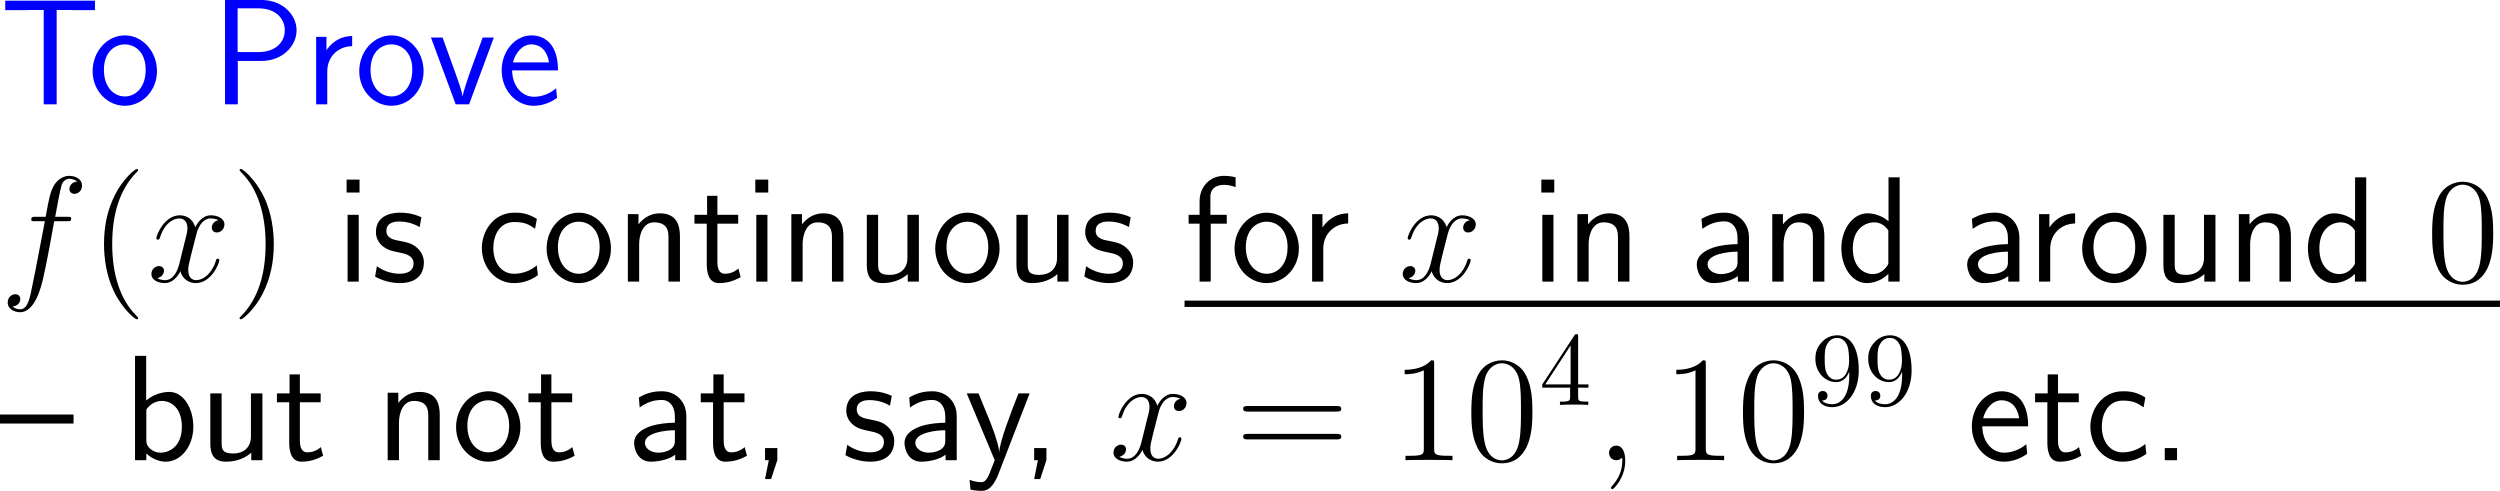 <?xml version="1.0" encoding="UTF-8"?>
<svg xmlns="http://www.w3.org/2000/svg" xmlns:xlink="http://www.w3.org/1999/xlink" width="298.184pt" height="58.544pt" viewBox="0 0 298.184 58.544" version="1.1">
<g id="surface1">
<path style=" stroke:none;fill-rule:nonzero;fill:rgb(0%,0%,100%);fill-opacity:1;" d="M 6.758 1.191 L 8.34 1.191 C 8.555 1.191 8.77 1.211 8.984 1.211 L 11.328 1.211 L 11.328 0.078 L 0.625 0.078 L 0.625 1.211 L 2.988 1.211 C 3.203 1.211 3.418 1.191 3.633 1.191 L 5.215 1.191 L 5.215 12.441 L 6.758 12.441 Z M 6.758 1.191 "/>
<path style=" stroke:none;fill-rule:nonzero;fill:rgb(0%,0%,100%);fill-opacity:1;" d="M 18.723 8.496 C 18.723 6.074 16.945 4.219 14.895 4.219 C 12.785 4.219 11.047 6.113 11.047 8.496 C 11.047 10.84 12.824 12.617 14.875 12.617 C 16.984 12.617 18.723 10.801 18.723 8.496 Z M 14.895 11.504 C 13.605 11.504 12.395 10.43 12.395 8.32 C 12.395 6.152 13.742 5.293 14.875 5.293 C 16.105 5.293 17.375 6.211 17.375 8.32 C 17.375 10.527 16.086 11.504 14.895 11.504 Z M 14.895 11.504 "/>
<path style=" stroke:none;fill-rule:nonzero;fill:rgb(0%,0%,100%);fill-opacity:1;" d="M 31.215 7.266 C 33.676 7.266 35.375 5.488 35.375 3.613 C 35.375 1.719 33.637 0 31.215 0 L 26.84 0 L 26.84 12.441 L 28.363 12.441 L 28.363 7.266 Z M 30.824 0.996 C 32.934 0.996 33.969 2.266 33.969 3.594 C 33.969 5.02 32.875 6.211 30.824 6.211 L 28.344 6.211 L 28.344 0.996 Z M 30.824 0.996 "/>
<path style=" stroke:none;fill-rule:nonzero;fill:rgb(0%,0%,100%);fill-opacity:1;" d="M 39.035 8.516 C 39.035 6.699 40.383 5.527 42.004 5.508 L 42.004 4.297 C 40.363 4.316 39.426 5.273 38.938 5.977 L 38.938 4.395 L 37.707 4.395 L 37.707 12.441 L 39.035 12.441 Z M 39.035 8.516 "/>
<path style=" stroke:none;fill-rule:nonzero;fill:rgb(0%,0%,100%);fill-opacity:1;" d="M 50.523 8.496 C 50.523 6.074 48.746 4.219 46.695 4.219 C 44.586 4.219 42.848 6.113 42.848 8.496 C 42.848 10.84 44.625 12.617 46.676 12.617 C 48.785 12.617 50.523 10.801 50.523 8.496 Z M 46.695 11.504 C 45.406 11.504 44.195 10.43 44.195 8.32 C 44.195 6.152 45.543 5.293 46.676 5.293 C 47.906 5.293 49.176 6.211 49.176 8.32 C 49.176 10.527 47.887 11.504 46.695 11.504 Z M 46.695 11.504 "/>
<path style=" stroke:none;fill-rule:nonzero;fill:rgb(0%,0%,100%);fill-opacity:1;" d="M 58.902 4.473 L 57.574 4.473 L 56.266 8.047 C 55.953 8.906 55.289 10.801 55.191 11.465 L 55.172 11.465 C 55.074 10.84 54.723 9.863 54.449 9.082 L 52.789 4.473 L 51.402 4.473 L 54.352 12.441 L 55.953 12.441 Z M 58.902 4.473 "/>
<path style=" stroke:none;fill-rule:nonzero;fill:rgb(0%,0%,100%);fill-opacity:1;" d="M 66.555 8.398 C 66.555 7.637 66.477 6.543 65.91 5.586 C 65.168 4.355 63.918 4.219 63.391 4.219 C 61.457 4.219 59.836 6.074 59.836 8.398 C 59.836 10.781 61.555 12.617 63.645 12.617 C 64.465 12.617 65.461 12.383 66.438 11.68 C 66.438 11.602 66.379 11.035 66.379 11.016 C 66.359 10.996 66.34 10.586 66.34 10.527 C 65.266 11.426 64.211 11.543 63.684 11.543 C 62.297 11.543 61.105 10.312 61.086 8.398 Z M 61.184 7.441 C 61.496 6.23 62.336 5.293 63.391 5.293 C 63.957 5.293 65.188 5.547 65.48 7.441 Z M 61.184 7.441 "/>
<path style=" stroke:none;fill-rule:nonzero;fill:rgb(0%,0%,0%);fill-opacity:1;" d="M 7.988 26.383 C 8.359 26.383 8.496 26.383 8.496 26.051 C 8.496 25.855 8.359 25.855 8.027 25.855 L 6.582 25.855 C 6.914 24.02 7.168 22.75 7.324 22.164 C 7.422 21.734 7.793 21.324 8.262 21.324 C 8.633 21.324 9.023 21.48 9.199 21.656 C 8.496 21.715 8.281 22.242 8.281 22.555 C 8.281 22.906 8.555 23.121 8.887 23.121 C 9.258 23.121 9.785 22.809 9.785 22.125 C 9.785 21.383 9.043 20.973 8.242 20.973 C 7.48 20.973 6.719 21.539 6.367 22.242 C 6.035 22.867 5.859 23.512 5.449 25.855 L 4.258 25.855 C 3.906 25.855 3.73 25.855 3.73 26.188 C 3.73 26.383 3.828 26.383 4.199 26.383 L 5.352 26.383 C 5.02 28.043 4.277 32.105 3.867 34.02 C 3.574 35.582 3.301 36.891 2.402 36.891 C 2.344 36.891 1.836 36.891 1.504 36.539 C 2.422 36.48 2.422 35.68 2.422 35.66 C 2.422 35.309 2.148 35.094 1.816 35.094 C 1.445 35.094 0.918 35.406 0.918 36.09 C 0.918 36.852 1.699 37.242 2.402 37.242 C 4.238 37.242 4.98 33.961 5.176 33.062 C 5.508 31.695 6.387 26.93 6.465 26.383 Z M 7.988 26.383 "/>
<path style=" stroke:none;fill-rule:nonzero;fill:rgb(0%,0%,0%);fill-opacity:1;" d="M 16.469 37.945 C 16.469 37.887 16.469 37.848 16.176 37.555 C 14.379 35.738 13.383 32.789 13.383 29.117 C 13.383 25.641 14.223 22.652 16.293 20.543 C 16.469 20.367 16.469 20.348 16.469 20.289 C 16.469 20.172 16.391 20.152 16.312 20.152 C 16.078 20.152 14.613 21.441 13.734 23.199 C 12.816 24.996 12.406 26.93 12.406 29.117 C 12.406 30.719 12.66 32.848 13.598 34.781 C 14.652 36.93 16.117 38.082 16.312 38.082 C 16.391 38.082 16.469 38.062 16.469 37.945 Z M 16.469 37.945 "/>
<path style=" stroke:none;fill-rule:nonzero;fill:rgb(0%,0%,0%);fill-opacity:1;" d="M 26.047 26.266 C 25.48 26.383 25.266 26.812 25.266 27.145 C 25.266 27.574 25.598 27.73 25.852 27.73 C 26.398 27.73 26.77 27.262 26.77 26.773 C 26.77 26.031 25.91 25.68 25.148 25.68 C 24.055 25.68 23.449 26.754 23.293 27.105 C 22.883 25.758 21.77 25.68 21.438 25.68 C 19.621 25.68 18.645 28.023 18.645 28.434 C 18.645 28.492 18.723 28.59 18.84 28.59 C 18.977 28.59 19.016 28.473 19.055 28.414 C 19.66 26.422 20.871 26.051 21.379 26.051 C 22.199 26.051 22.355 26.793 22.355 27.223 C 22.355 27.613 22.258 28.023 22.023 28.883 L 21.418 31.344 C 21.164 32.418 20.637 33.414 19.68 33.414 C 19.602 33.414 19.152 33.414 18.762 33.18 C 19.406 33.043 19.562 32.516 19.562 32.301 C 19.562 31.949 19.289 31.734 18.957 31.734 C 18.527 31.734 18.059 32.105 18.059 32.672 C 18.059 33.434 18.898 33.766 19.66 33.766 C 20.52 33.766 21.145 33.082 21.516 32.359 C 21.809 33.414 22.688 33.766 23.352 33.766 C 25.188 33.766 26.164 31.422 26.164 31.031 C 26.164 30.934 26.086 30.855 25.969 30.855 C 25.812 30.855 25.793 30.953 25.754 31.09 C 25.266 32.672 24.211 33.414 23.41 33.414 C 22.785 33.414 22.453 32.945 22.453 32.203 C 22.453 31.812 22.512 31.52 22.805 30.348 L 23.43 27.906 C 23.703 26.832 24.309 26.051 25.129 26.051 C 25.168 26.051 25.676 26.051 26.047 26.266 Z M 26.047 26.266 "/>
<path style=" stroke:none;fill-rule:nonzero;fill:rgb(0%,0%,0%);fill-opacity:1;" d="M 32.656 29.117 C 32.656 27.77 32.48 25.543 31.465 23.453 C 30.41 21.305 28.945 20.152 28.75 20.152 C 28.672 20.152 28.574 20.172 28.574 20.289 C 28.574 20.348 28.574 20.367 28.887 20.68 C 30.684 22.496 31.68 25.445 31.68 29.117 C 31.68 32.594 30.84 35.582 28.77 37.691 C 28.574 37.848 28.574 37.887 28.574 37.945 C 28.574 38.062 28.672 38.082 28.75 38.082 C 28.984 38.082 30.449 36.793 31.328 35.035 C 32.246 33.219 32.656 31.285 32.656 29.117 Z M 32.656 29.117 "/>
<path style=" stroke:none;fill-rule:nonzero;fill:rgb(0%,0%,0%);fill-opacity:1;" d="M 42.883 21.422 L 41.34 21.422 L 41.34 22.965 L 42.883 22.965 Z M 42.785 25.621 L 41.457 25.621 L 41.457 33.59 L 42.785 33.59 Z M 42.785 25.621 "/>
<path style=" stroke:none;fill-rule:nonzero;fill:rgb(0%,0%,0%);fill-opacity:1;" d="M 50.266 25.914 C 49.133 25.387 48.156 25.367 47.746 25.367 C 47.336 25.367 44.836 25.367 44.836 27.691 C 44.836 28.473 45.266 29.02 45.539 29.273 C 46.184 29.82 46.633 29.918 47.688 30.133 C 48.293 30.25 49.328 30.465 49.328 31.422 C 49.328 32.652 47.922 32.652 47.668 32.652 C 46.965 32.652 45.91 32.457 44.953 31.754 L 44.738 32.984 C 44.816 33.043 46.047 33.766 47.688 33.766 C 50.012 33.766 50.559 32.379 50.559 31.305 C 50.559 30.406 50.012 29.82 49.934 29.742 C 49.27 29.059 48.723 28.941 47.648 28.727 C 46.984 28.609 46.086 28.434 46.086 27.535 C 46.086 26.422 47.336 26.422 47.57 26.422 C 48.508 26.422 49.27 26.637 50.051 27.086 Z M 50.266 25.914 "/>
<path style=" stroke:none;fill-rule:nonzero;fill:rgb(0%,0%,0%);fill-opacity:1;" d="M 64.035 31.656 C 63.215 32.32 62.297 32.652 61.301 32.652 C 59.797 32.652 58.84 31.324 58.84 29.586 C 58.84 28.102 59.562 26.48 61.34 26.48 C 62.551 26.48 63.059 26.754 63.82 27.281 L 64.035 26.109 C 63 25.504 62.414 25.367 61.34 25.367 C 58.879 25.367 57.473 27.555 57.473 29.586 C 57.473 31.891 59.133 33.766 61.281 33.766 C 62.16 33.766 63.156 33.551 64.152 32.828 C 64.152 32.789 64.094 32.223 64.074 32.164 Z M 64.035 31.656 "/>
<path style=" stroke:none;fill-rule:nonzero;fill:rgb(0%,0%,0%);fill-opacity:1;" d="M 72.871 29.645 C 72.871 27.223 71.094 25.367 69.043 25.367 C 66.934 25.367 65.195 27.262 65.195 29.645 C 65.195 31.988 66.973 33.766 69.023 33.766 C 71.133 33.766 72.871 31.949 72.871 29.645 Z M 69.043 32.652 C 67.754 32.652 66.543 31.578 66.543 29.469 C 66.543 27.301 67.891 26.441 69.023 26.441 C 70.254 26.441 71.523 27.359 71.523 29.469 C 71.523 31.676 70.234 32.652 69.043 32.652 Z M 69.043 32.652 "/>
<path style=" stroke:none;fill-rule:nonzero;fill:rgb(0%,0%,0%);fill-opacity:1;" d="M 81.098 28.199 C 81.098 27.105 80.863 25.445 78.695 25.445 C 77.699 25.445 76.84 25.895 76.156 26.754 L 76.156 25.543 L 74.887 25.543 L 74.887 33.59 L 76.234 33.59 L 76.234 29.117 C 76.234 28.023 76.664 26.52 78.012 26.52 C 79.691 26.52 79.73 27.691 79.73 28.316 L 79.73 33.59 L 81.098 33.59 Z M 81.098 28.199 "/>
<path style=" stroke:none;fill-rule:nonzero;fill:rgb(0%,0%,0%);fill-opacity:1;" d="M 85.566 26.676 L 88.047 26.676 L 88.047 25.621 L 85.566 25.621 L 85.566 23.355 L 84.336 23.355 L 84.336 25.621 L 82.832 25.621 L 82.832 26.676 L 84.297 26.676 L 84.297 31.5 C 84.297 32.535 84.531 33.766 85.762 33.766 C 86.973 33.766 87.793 33.355 88.34 33.062 L 88.066 32.027 C 87.441 32.594 86.777 32.652 86.465 32.652 C 85.664 32.652 85.566 31.812 85.566 31.188 Z M 85.566 26.676 "/>
<path style=" stroke:none;fill-rule:nonzero;fill:rgb(0%,0%,0%);fill-opacity:1;" d="M 91.633 21.422 L 90.09 21.422 L 90.09 22.965 L 91.633 22.965 Z M 91.535 25.621 L 90.207 25.621 L 90.207 33.59 L 91.535 33.59 Z M 91.535 25.621 "/>
<path style=" stroke:none;fill-rule:nonzero;fill:rgb(0%,0%,0%);fill-opacity:1;" d="M 100.598 28.199 C 100.598 27.105 100.363 25.445 98.195 25.445 C 97.199 25.445 96.34 25.895 95.656 26.754 L 95.656 25.543 L 94.387 25.543 L 94.387 33.59 L 95.734 33.59 L 95.734 29.117 C 95.734 28.023 96.164 26.52 97.512 26.52 C 99.191 26.52 99.23 27.691 99.23 28.316 L 99.23 33.59 L 100.598 33.59 Z M 100.598 28.199 "/>
<path style=" stroke:none;fill-rule:nonzero;fill:rgb(0%,0%,0%);fill-opacity:1;" d="M 109.598 25.621 L 108.23 25.621 L 108.23 30.758 C 108.23 32.125 107.293 32.789 106.121 32.789 C 104.871 32.789 104.734 32.32 104.734 31.52 L 104.734 25.621 L 103.387 25.621 L 103.387 31.598 C 103.387 32.887 103.797 33.766 105.262 33.766 C 105.77 33.766 107.176 33.688 108.27 32.691 L 108.27 33.59 L 109.598 33.59 Z M 109.598 25.621 "/>
<path style=" stroke:none;fill-rule:nonzero;fill:rgb(0%,0%,0%);fill-opacity:1;" d="M 119.223 29.645 C 119.223 27.223 117.445 25.367 115.395 25.367 C 113.285 25.367 111.547 27.262 111.547 29.645 C 111.547 31.988 113.324 33.766 115.375 33.766 C 117.484 33.766 119.223 31.949 119.223 29.645 Z M 115.395 32.652 C 114.105 32.652 112.895 31.578 112.895 29.469 C 112.895 27.301 114.242 26.441 115.375 26.441 C 116.605 26.441 117.875 27.359 117.875 29.469 C 117.875 31.676 116.586 32.652 115.395 32.652 Z M 115.395 32.652 "/>
<path style=" stroke:none;fill-rule:nonzero;fill:rgb(0%,0%,0%);fill-opacity:1;" d="M 127.445 25.621 L 126.078 25.621 L 126.078 30.758 C 126.078 32.125 125.141 32.789 123.969 32.789 C 122.719 32.789 122.582 32.32 122.582 31.52 L 122.582 25.621 L 121.234 25.621 L 121.234 31.598 C 121.234 32.887 121.645 33.766 123.109 33.766 C 123.617 33.766 125.023 33.688 126.117 32.691 L 126.117 33.59 L 127.445 33.59 Z M 127.445 25.621 "/>
<path style=" stroke:none;fill-rule:nonzero;fill:rgb(0%,0%,0%);fill-opacity:1;" d="M 134.863 25.914 C 133.73 25.387 132.754 25.367 132.344 25.367 C 131.934 25.367 129.434 25.367 129.434 27.691 C 129.434 28.473 129.863 29.02 130.137 29.273 C 130.781 29.82 131.23 29.918 132.285 30.133 C 132.891 30.25 133.926 30.465 133.926 31.422 C 133.926 32.652 132.52 32.652 132.266 32.652 C 131.562 32.652 130.508 32.457 129.551 31.754 L 129.336 32.984 C 129.414 33.043 130.645 33.766 132.285 33.766 C 134.609 33.766 135.156 32.379 135.156 31.305 C 135.156 30.406 134.609 29.82 134.531 29.742 C 133.867 29.059 133.32 28.941 132.246 28.727 C 131.582 28.609 130.684 28.434 130.684 27.535 C 130.684 26.422 131.934 26.422 132.168 26.422 C 133.105 26.422 133.867 26.637 134.648 27.086 Z M 134.863 25.914 "/>
<path style=" stroke:none;fill-rule:nonzero;fill:rgb(0%,0%,0%);fill-opacity:1;" d="M 144.406 26.676 L 146.32 26.676 L 146.32 25.621 L 144.367 25.621 L 144.367 23.473 C 144.367 22.262 145.383 22.047 145.988 22.047 C 146.613 22.047 147.16 22.242 147.375 22.32 L 147.375 21.148 C 147.258 21.109 146.652 20.973 146.008 20.973 C 144.289 20.973 143.078 22.281 143.078 24.02 L 143.078 25.621 L 141.77 25.621 L 141.77 26.676 L 143.078 26.676 L 143.078 33.59 L 144.406 33.59 Z M 144.406 26.676 "/>
<path style=" stroke:none;fill-rule:nonzero;fill:rgb(0%,0%,0%);fill-opacity:1;" d="M 154.922 29.645 C 154.922 27.223 153.145 25.367 151.094 25.367 C 148.984 25.367 147.246 27.262 147.246 29.645 C 147.246 31.988 149.023 33.766 151.074 33.766 C 153.184 33.766 154.922 31.949 154.922 29.645 Z M 151.094 32.652 C 149.805 32.652 148.594 31.578 148.594 29.469 C 148.594 27.301 149.941 26.441 151.074 26.441 C 152.305 26.441 153.574 27.359 153.574 29.469 C 153.574 31.676 152.285 32.652 151.094 32.652 Z M 151.094 32.652 "/>
<path style=" stroke:none;fill-rule:nonzero;fill:rgb(0%,0%,0%);fill-opacity:1;" d="M 157.832 29.664 C 157.832 27.848 159.18 26.676 160.801 26.656 L 160.801 25.445 C 159.16 25.465 158.223 26.422 157.734 27.125 L 157.734 25.543 L 156.504 25.543 L 156.504 33.59 L 157.832 33.59 Z M 157.832 29.664 "/>
<path style=" stroke:none;fill-rule:nonzero;fill:rgb(0%,0%,0%);fill-opacity:1;" d="M 175.297 26.266 C 174.73 26.383 174.516 26.812 174.516 27.145 C 174.516 27.574 174.848 27.73 175.102 27.73 C 175.648 27.73 176.02 27.262 176.02 26.773 C 176.02 26.031 175.16 25.68 174.398 25.68 C 173.305 25.68 172.699 26.754 172.543 27.105 C 172.133 25.758 171.02 25.68 170.688 25.68 C 168.871 25.68 167.895 28.023 167.895 28.434 C 167.895 28.492 167.973 28.59 168.09 28.59 C 168.227 28.59 168.266 28.473 168.305 28.414 C 168.91 26.422 170.121 26.051 170.629 26.051 C 171.449 26.051 171.605 26.793 171.605 27.223 C 171.605 27.613 171.508 28.023 171.273 28.883 L 170.668 31.344 C 170.414 32.418 169.887 33.414 168.93 33.414 C 168.852 33.414 168.402 33.414 168.012 33.18 C 168.656 33.043 168.812 32.516 168.812 32.301 C 168.812 31.949 168.539 31.734 168.207 31.734 C 167.777 31.734 167.309 32.105 167.309 32.672 C 167.309 33.434 168.148 33.766 168.91 33.766 C 169.77 33.766 170.395 33.082 170.766 32.359 C 171.059 33.414 171.938 33.766 172.602 33.766 C 174.438 33.766 175.414 31.422 175.414 31.031 C 175.414 30.934 175.336 30.855 175.219 30.855 C 175.062 30.855 175.043 30.953 175.004 31.09 C 174.516 32.672 173.461 33.414 172.66 33.414 C 172.035 33.414 171.703 32.945 171.703 32.203 C 171.703 31.812 171.762 31.52 172.055 30.348 L 172.68 27.906 C 172.953 26.832 173.559 26.051 174.379 26.051 C 174.418 26.051 174.926 26.051 175.297 26.266 Z M 175.297 26.266 "/>
<path style=" stroke:none;fill-rule:nonzero;fill:rgb(0%,0%,0%);fill-opacity:1;" d="M 185.383 21.422 L 183.84 21.422 L 183.84 22.965 L 185.383 22.965 Z M 185.285 25.621 L 183.957 25.621 L 183.957 33.59 L 185.285 33.59 Z M 185.285 25.621 "/>
<path style=" stroke:none;fill-rule:nonzero;fill:rgb(0%,0%,0%);fill-opacity:1;" d="M 194.348 28.199 C 194.348 27.105 194.113 25.445 191.945 25.445 C 190.949 25.445 190.09 25.895 189.406 26.754 L 189.406 25.543 L 188.137 25.543 L 188.137 33.59 L 189.484 33.59 L 189.484 29.117 C 189.484 28.023 189.914 26.52 191.262 26.52 C 192.941 26.52 192.98 27.691 192.98 28.316 L 192.98 33.59 L 194.348 33.59 Z M 194.348 28.199 "/>
<path style=" stroke:none;fill-rule:nonzero;fill:rgb(0%,0%,0%);fill-opacity:1;" d="M 208.609 28.336 C 208.609 26.617 207.379 25.367 205.699 25.367 C 204.625 25.367 203.824 25.602 202.945 26.109 L 203.043 27.301 C 203.844 26.715 204.664 26.402 205.699 26.402 C 206.52 26.402 207.242 27.066 207.242 28.375 L 207.242 29.117 C 206.441 29.137 205.367 29.195 204.293 29.547 C 203.082 29.977 202.379 30.641 202.379 31.52 C 202.379 32.32 202.848 33.766 204.371 33.766 C 205.367 33.766 206.617 33.473 207.281 32.926 L 207.281 33.59 L 208.609 33.59 Z M 207.242 31.188 C 207.242 31.539 207.242 31.969 206.656 32.34 C 206.168 32.633 205.562 32.691 205.289 32.691 C 204.332 32.691 203.668 32.164 203.668 31.52 C 203.668 30.289 206.148 30.016 207.242 30.016 Z M 207.242 31.188 "/>
<path style=" stroke:none;fill-rule:nonzero;fill:rgb(0%,0%,0%);fill-opacity:1;" d="M 217.598 28.199 C 217.598 27.105 217.363 25.445 215.195 25.445 C 214.199 25.445 213.34 25.895 212.656 26.754 L 212.656 25.543 L 211.387 25.543 L 211.387 33.59 L 212.734 33.59 L 212.734 29.117 C 212.734 28.023 213.164 26.52 214.512 26.52 C 216.191 26.52 216.23 27.691 216.23 28.316 L 216.23 33.59 L 217.598 33.59 Z M 217.598 28.199 "/>
<path style=" stroke:none;fill-rule:nonzero;fill:rgb(0%,0%,0%);fill-opacity:1;" d="M 226.578 21.148 L 225.25 21.148 L 225.25 26.383 C 224.43 25.699 223.492 25.445 222.73 25.445 C 221.031 25.445 219.625 27.281 219.625 29.605 C 219.625 31.93 220.953 33.766 222.652 33.766 C 223.316 33.766 224.332 33.551 225.23 32.672 L 225.23 33.59 L 226.578 33.59 Z M 225.23 31.48 C 224.801 32.242 224.156 32.691 223.375 32.691 C 222.281 32.691 220.992 31.852 220.992 29.625 C 220.992 27.242 222.516 26.52 223.551 26.52 C 224.254 26.52 224.82 26.891 225.23 27.477 Z M 225.23 31.48 "/>
<path style=" stroke:none;fill-rule:nonzero;fill:rgb(0%,0%,0%);fill-opacity:1;" d="M 240.859 28.336 C 240.859 26.617 239.629 25.367 237.949 25.367 C 236.875 25.367 236.074 25.602 235.195 26.109 L 235.293 27.301 C 236.094 26.715 236.914 26.402 237.949 26.402 C 238.77 26.402 239.492 27.066 239.492 28.375 L 239.492 29.117 C 238.691 29.137 237.617 29.195 236.543 29.547 C 235.332 29.977 234.629 30.641 234.629 31.52 C 234.629 32.32 235.098 33.766 236.621 33.766 C 237.617 33.766 238.867 33.473 239.531 32.926 L 239.531 33.59 L 240.859 33.59 Z M 239.492 31.188 C 239.492 31.539 239.492 31.969 238.906 32.34 C 238.418 32.633 237.812 32.691 237.539 32.691 C 236.582 32.691 235.918 32.164 235.918 31.52 C 235.918 30.289 238.398 30.016 239.492 30.016 Z M 239.492 31.188 "/>
<path style=" stroke:none;fill-rule:nonzero;fill:rgb(0%,0%,0%);fill-opacity:1;" d="M 244.535 29.664 C 244.535 27.848 245.883 26.676 247.504 26.656 L 247.504 25.445 C 245.863 25.465 244.926 26.422 244.438 27.125 L 244.438 25.543 L 243.207 25.543 L 243.207 33.59 L 244.535 33.59 Z M 244.535 29.664 "/>
<path style=" stroke:none;fill-rule:nonzero;fill:rgb(0%,0%,0%);fill-opacity:1;" d="M 256.023 29.645 C 256.023 27.223 254.246 25.367 252.195 25.367 C 250.086 25.367 248.348 27.262 248.348 29.645 C 248.348 31.988 250.125 33.766 252.176 33.766 C 254.285 33.766 256.023 31.949 256.023 29.645 Z M 252.195 32.652 C 250.906 32.652 249.695 31.578 249.695 29.469 C 249.695 27.301 251.043 26.441 252.176 26.441 C 253.406 26.441 254.676 27.359 254.676 29.469 C 254.676 31.676 253.387 32.652 252.195 32.652 Z M 252.195 32.652 "/>
<path style=" stroke:none;fill-rule:nonzero;fill:rgb(0%,0%,0%);fill-opacity:1;" d="M 264.246 25.621 L 262.879 25.621 L 262.879 30.758 C 262.879 32.125 261.941 32.789 260.77 32.789 C 259.52 32.789 259.383 32.32 259.383 31.52 L 259.383 25.621 L 258.035 25.621 L 258.035 31.598 C 258.035 32.887 258.445 33.766 259.91 33.766 C 260.418 33.766 261.824 33.688 262.918 32.691 L 262.918 33.59 L 264.246 33.59 Z M 264.246 25.621 "/>
<path style=" stroke:none;fill-rule:nonzero;fill:rgb(0%,0%,0%);fill-opacity:1;" d="M 273.246 28.199 C 273.246 27.105 273.012 25.445 270.844 25.445 C 269.848 25.445 268.988 25.895 268.305 26.754 L 268.305 25.543 L 267.035 25.543 L 267.035 33.59 L 268.383 33.59 L 268.383 29.117 C 268.383 28.023 268.812 26.52 270.16 26.52 C 271.84 26.52 271.879 27.691 271.879 28.316 L 271.879 33.59 L 273.246 33.59 Z M 273.246 28.199 "/>
<path style=" stroke:none;fill-rule:nonzero;fill:rgb(0%,0%,0%);fill-opacity:1;" d="M 282.227 21.148 L 280.898 21.148 L 280.898 26.383 C 280.078 25.699 279.141 25.445 278.379 25.445 C 276.68 25.445 275.273 27.281 275.273 29.605 C 275.273 31.93 276.602 33.766 278.301 33.766 C 278.965 33.766 279.98 33.551 280.879 32.672 L 280.879 33.59 L 282.227 33.59 Z M 280.879 31.48 C 280.449 32.242 279.805 32.691 279.023 32.691 C 277.93 32.691 276.641 31.852 276.641 29.625 C 276.641 27.242 278.164 26.52 279.199 26.52 C 279.902 26.52 280.469 26.891 280.879 27.477 Z M 280.879 31.48 "/>
<path style=" stroke:none;fill-rule:nonzero;fill:rgb(0%,0%,0%);fill-opacity:1;" d="M 297.375 27.848 C 297.375 26.363 297.297 24.918 296.652 23.551 C 295.91 22.066 294.621 21.676 293.742 21.676 C 292.707 21.676 291.418 22.184 290.773 23.668 C 290.266 24.801 290.09 25.914 290.09 27.848 C 290.09 29.586 290.207 30.895 290.852 32.164 C 291.555 33.531 292.785 33.961 293.723 33.961 C 295.285 33.961 296.184 33.043 296.691 31.988 C 297.336 30.641 297.375 28.883 297.375 27.848 Z M 293.723 33.609 C 293.156 33.609 291.984 33.277 291.652 31.324 C 291.438 30.25 291.438 28.883 291.438 27.633 C 291.438 26.168 291.438 24.84 291.73 23.785 C 292.043 22.574 292.961 22.027 293.723 22.027 C 294.406 22.027 295.441 22.438 295.793 23.98 C 296.008 24.996 296.008 26.422 296.008 27.633 C 296.008 28.844 296.008 30.191 295.812 31.285 C 295.48 33.258 294.348 33.609 293.723 33.609 Z M 293.723 33.609 "/>
<path style=" stroke:none;fill-rule:nonzero;fill:rgb(0%,0%,0%);fill-opacity:1;" d="M 141.285 35.855 L 298.184 35.855 L 298.184 36.609 L 141.285 36.609 Z M 141.285 35.855 "/>
<path style=" stroke:none;fill-rule:nonzero;fill:rgb(0%,0%,0%);fill-opacity:1;" d="M 8.77 50.516 L 8.77 49.441 L 0 49.441 L 0 50.516 Z M 8.77 50.516 "/>
<path style=" stroke:none;fill-rule:nonzero;fill:rgb(0%,0%,0%);fill-opacity:1;" d="M 17.434 42.449 L 16.105 42.449 L 16.105 54.891 L 17.453 54.891 L 17.453 54.09 C 18.293 54.871 19.172 55.066 19.797 55.066 C 21.496 55.066 23.059 53.328 23.059 50.887 C 23.059 48.68 21.867 46.746 20.207 46.746 C 19.68 46.746 18.527 46.863 17.434 47.762 Z M 17.453 48.855 C 17.785 48.348 18.43 47.82 19.309 47.82 C 20.402 47.82 21.691 48.66 21.691 50.887 C 21.691 53.23 20.227 53.992 19.133 53.992 C 18.625 53.992 18.293 53.816 17.961 53.562 C 17.531 53.191 17.453 52.859 17.453 52.566 Z M 17.453 48.855 "/>
<path style=" stroke:none;fill-rule:nonzero;fill:rgb(0%,0%,0%);fill-opacity:1;" d="M 31.297 46.922 L 29.93 46.922 L 29.93 52.059 C 29.93 53.426 28.992 54.09 27.82 54.09 C 26.57 54.09 26.434 53.621 26.434 52.82 L 26.434 46.922 L 25.086 46.922 L 25.086 52.898 C 25.086 54.188 25.496 55.066 26.961 55.066 C 27.469 55.066 28.875 54.988 29.969 53.992 L 29.969 54.891 L 31.297 54.891 Z M 31.297 46.922 "/>
<path style=" stroke:none;fill-rule:nonzero;fill:rgb(0%,0%,0%);fill-opacity:1;" d="M 35.766 47.977 L 38.246 47.977 L 38.246 46.922 L 35.766 46.922 L 35.766 44.656 L 34.535 44.656 L 34.535 46.922 L 33.031 46.922 L 33.031 47.977 L 34.496 47.977 L 34.496 52.801 C 34.496 53.836 34.73 55.066 35.961 55.066 C 37.172 55.066 37.992 54.656 38.539 54.363 L 38.266 53.328 C 37.641 53.895 36.977 53.953 36.664 53.953 C 35.863 53.953 35.766 53.113 35.766 52.488 Z M 35.766 47.977 "/>
<path style=" stroke:none;fill-rule:nonzero;fill:rgb(0%,0%,0%);fill-opacity:1;" d="M 52.449 49.5 C 52.449 48.406 52.215 46.746 50.047 46.746 C 49.051 46.746 48.191 47.195 47.508 48.055 L 47.508 46.844 L 46.238 46.844 L 46.238 54.891 L 47.586 54.891 L 47.586 50.418 C 47.586 49.324 48.016 47.82 49.363 47.82 C 51.043 47.82 51.082 48.992 51.082 49.617 L 51.082 54.891 L 52.449 54.891 Z M 52.449 49.5 "/>
<path style=" stroke:none;fill-rule:nonzero;fill:rgb(0%,0%,0%);fill-opacity:1;" d="M 62.074 50.945 C 62.074 48.523 60.297 46.668 58.246 46.668 C 56.137 46.668 54.398 48.562 54.398 50.945 C 54.398 53.289 56.176 55.066 58.227 55.066 C 60.336 55.066 62.074 53.25 62.074 50.945 Z M 58.246 53.953 C 56.957 53.953 55.746 52.879 55.746 50.77 C 55.746 48.602 57.094 47.742 58.227 47.742 C 59.457 47.742 60.727 48.66 60.727 50.77 C 60.727 52.977 59.438 53.953 58.246 53.953 Z M 58.246 53.953 "/>
<path style=" stroke:none;fill-rule:nonzero;fill:rgb(0%,0%,0%);fill-opacity:1;" d="M 65.766 47.977 L 68.246 47.977 L 68.246 46.922 L 65.766 46.922 L 65.766 44.656 L 64.535 44.656 L 64.535 46.922 L 63.031 46.922 L 63.031 47.977 L 64.496 47.977 L 64.496 52.801 C 64.496 53.836 64.73 55.066 65.961 55.066 C 67.172 55.066 67.992 54.656 68.539 54.363 L 68.266 53.328 C 67.641 53.895 66.977 53.953 66.664 53.953 C 65.863 53.953 65.766 53.113 65.766 52.488 Z M 65.766 47.977 "/>
<path style=" stroke:none;fill-rule:nonzero;fill:rgb(0%,0%,0%);fill-opacity:1;" d="M 81.863 49.637 C 81.863 47.918 80.633 46.668 78.953 46.668 C 77.879 46.668 77.078 46.902 76.199 47.41 L 76.297 48.602 C 77.098 48.016 77.918 47.703 78.953 47.703 C 79.773 47.703 80.496 48.367 80.496 49.676 L 80.496 50.418 C 79.695 50.438 78.621 50.496 77.547 50.848 C 76.336 51.277 75.633 51.941 75.633 52.82 C 75.633 53.621 76.102 55.066 77.625 55.066 C 78.621 55.066 79.871 54.773 80.535 54.227 L 80.535 54.891 L 81.863 54.891 Z M 80.496 52.488 C 80.496 52.84 80.496 53.27 79.91 53.641 C 79.422 53.934 78.816 53.992 78.543 53.992 C 77.586 53.992 76.922 53.465 76.922 52.82 C 76.922 51.59 79.402 51.316 80.496 51.316 Z M 80.496 52.488 "/>
<path style=" stroke:none;fill-rule:nonzero;fill:rgb(0%,0%,0%);fill-opacity:1;" d="M 86.316 47.977 L 88.797 47.977 L 88.797 46.922 L 86.316 46.922 L 86.316 44.656 L 85.086 44.656 L 85.086 46.922 L 83.582 46.922 L 83.582 47.977 L 85.047 47.977 L 85.047 52.801 C 85.047 53.836 85.281 55.066 86.512 55.066 C 87.723 55.066 88.543 54.656 89.09 54.363 L 88.816 53.328 C 88.191 53.895 87.527 53.953 87.215 53.953 C 86.414 53.953 86.316 53.113 86.316 52.488 Z M 86.316 47.977 "/>
<path style=" stroke:none;fill-rule:nonzero;fill:rgb(0%,0%,0%);fill-opacity:1;" d="M 92.715 54.871 L 92.715 53.445 L 91.25 53.445 L 91.25 54.891 L 91.699 54.891 L 91.25 57.137 L 91.973 57.137 Z M 92.715 54.871 "/>
<path style=" stroke:none;fill-rule:nonzero;fill:rgb(0%,0%,0%);fill-opacity:1;" d="M 106.367 47.215 C 105.234 46.688 104.258 46.668 103.848 46.668 C 103.438 46.668 100.938 46.668 100.938 48.992 C 100.938 49.773 101.367 50.32 101.641 50.574 C 102.285 51.121 102.734 51.219 103.789 51.434 C 104.395 51.551 105.43 51.766 105.43 52.723 C 105.43 53.953 104.023 53.953 103.77 53.953 C 103.066 53.953 102.012 53.758 101.055 53.055 L 100.84 54.285 C 100.918 54.344 102.148 55.066 103.789 55.066 C 106.113 55.066 106.66 53.68 106.66 52.605 C 106.66 51.707 106.113 51.121 106.035 51.043 C 105.371 50.359 104.824 50.242 103.75 50.027 C 103.086 49.91 102.188 49.734 102.188 48.836 C 102.188 47.723 103.438 47.723 103.672 47.723 C 104.609 47.723 105.371 47.938 106.152 48.387 Z M 106.367 47.215 "/>
<path style=" stroke:none;fill-rule:nonzero;fill:rgb(0%,0%,0%);fill-opacity:1;" d="M 114.113 49.637 C 114.113 47.918 112.883 46.668 111.203 46.668 C 110.129 46.668 109.328 46.902 108.449 47.41 L 108.547 48.602 C 109.348 48.016 110.168 47.703 111.203 47.703 C 112.023 47.703 112.746 48.367 112.746 49.676 L 112.746 50.418 C 111.945 50.438 110.871 50.496 109.797 50.848 C 108.586 51.277 107.883 51.941 107.883 52.82 C 107.883 53.621 108.352 55.066 109.875 55.066 C 110.871 55.066 112.121 54.773 112.785 54.227 L 112.785 54.891 L 114.113 54.891 Z M 112.746 52.488 C 112.746 52.84 112.746 53.27 112.16 53.641 C 111.672 53.934 111.066 53.992 110.793 53.992 C 109.836 53.992 109.172 53.465 109.172 52.82 C 109.172 51.59 111.652 51.316 112.746 51.316 Z M 112.746 52.488 "/>
<path style=" stroke:none;fill-rule:nonzero;fill:rgb(0%,0%,0%);fill-opacity:1;" d="M 122.805 46.922 L 121.477 46.922 C 120.637 49.051 119.27 52.566 119.191 53.855 L 119.172 53.855 C 119.094 52.801 118.137 50.418 118 50.066 L 116.711 46.922 L 115.305 46.922 L 118.645 54.891 L 118 56.531 C 117.609 57.41 117.355 57.508 117.023 57.508 C 116.77 57.508 116.203 57.449 115.637 57.234 L 115.754 58.406 C 115.852 58.426 116.457 58.543 117.023 58.543 C 117.453 58.543 118.293 58.543 119.074 56.57 Z M 122.805 46.922 "/>
<path style=" stroke:none;fill-rule:nonzero;fill:rgb(0%,0%,0%);fill-opacity:1;" d="M 124.812 54.871 L 124.812 53.445 L 123.348 53.445 L 123.348 54.891 L 123.797 54.891 L 123.348 57.137 L 124.07 57.137 Z M 124.812 54.871 "/>
<path style=" stroke:none;fill-rule:nonzero;fill:rgb(0%,0%,0%);fill-opacity:1;" d="M 140.797 47.566 C 140.23 47.684 140.016 48.113 140.016 48.445 C 140.016 48.875 140.348 49.031 140.602 49.031 C 141.148 49.031 141.52 48.562 141.52 48.074 C 141.52 47.332 140.66 46.98 139.898 46.98 C 138.805 46.98 138.199 48.055 138.043 48.406 C 137.633 47.059 136.52 46.98 136.188 46.98 C 134.371 46.98 133.395 49.324 133.395 49.734 C 133.395 49.793 133.473 49.891 133.59 49.891 C 133.727 49.891 133.766 49.773 133.805 49.715 C 134.41 47.723 135.621 47.352 136.129 47.352 C 136.949 47.352 137.105 48.094 137.105 48.523 C 137.105 48.914 137.008 49.324 136.773 50.184 L 136.168 52.645 C 135.914 53.719 135.387 54.715 134.43 54.715 C 134.352 54.715 133.902 54.715 133.512 54.48 C 134.156 54.344 134.312 53.816 134.312 53.602 C 134.312 53.25 134.039 53.035 133.707 53.035 C 133.277 53.035 132.809 53.406 132.809 53.973 C 132.809 54.734 133.648 55.066 134.41 55.066 C 135.27 55.066 135.895 54.383 136.266 53.66 C 136.559 54.715 137.438 55.066 138.102 55.066 C 139.938 55.066 140.914 52.723 140.914 52.332 C 140.914 52.234 140.836 52.156 140.719 52.156 C 140.562 52.156 140.543 52.254 140.504 52.391 C 140.016 53.973 138.961 54.715 138.16 54.715 C 137.535 54.715 137.203 54.246 137.203 53.504 C 137.203 53.113 137.262 52.82 137.555 51.648 L 138.18 49.207 C 138.453 48.133 139.059 47.352 139.879 47.352 C 139.918 47.352 140.426 47.352 140.797 47.566 Z M 140.797 47.566 "/>
<path style=" stroke:none;fill-rule:nonzero;fill:rgb(0%,0%,0%);fill-opacity:1;" d="M 159.41 49.09 C 159.664 49.09 159.977 49.09 159.977 48.758 C 159.977 48.426 159.664 48.426 159.41 48.426 L 148.844 48.426 C 148.59 48.426 148.277 48.426 148.277 48.738 C 148.277 49.09 148.57 49.09 148.844 49.09 Z M 159.41 52.41 C 159.664 52.41 159.977 52.41 159.977 52.098 C 159.977 51.746 159.664 51.746 159.41 51.746 L 148.844 51.746 C 148.59 51.746 148.277 51.746 148.277 52.078 C 148.277 52.41 148.57 52.41 148.844 52.41 Z M 159.41 52.41 "/>
<path style=" stroke:none;fill-rule:nonzero;fill:rgb(0%,0%,0%);fill-opacity:1;" d="M 171.055 43.406 C 171.055 42.977 171.055 42.977 170.703 42.977 C 170.273 43.445 169.375 44.109 167.539 44.109 L 167.539 44.637 C 167.949 44.637 168.848 44.637 169.824 44.168 L 169.824 53.504 C 169.824 54.148 169.766 54.363 168.203 54.363 L 167.637 54.363 L 167.637 54.891 C 168.125 54.852 169.863 54.852 170.449 54.852 C 171.035 54.852 172.773 54.852 173.242 54.891 L 173.242 54.363 L 172.695 54.363 C 171.113 54.363 171.055 54.148 171.055 53.504 Z M 171.055 43.406 "/>
<path style=" stroke:none;fill-rule:nonzero;fill:rgb(0%,0%,0%);fill-opacity:1;" d="M 182.777 49.148 C 182.777 47.664 182.699 46.219 182.055 44.852 C 181.312 43.367 180.023 42.977 179.145 42.977 C 178.109 42.977 176.82 43.484 176.176 44.969 C 175.668 46.102 175.492 47.215 175.492 49.148 C 175.492 50.887 175.609 52.195 176.254 53.465 C 176.957 54.832 178.188 55.262 179.125 55.262 C 180.688 55.262 181.586 54.344 182.094 53.289 C 182.738 51.941 182.777 50.184 182.777 49.148 Z M 179.125 54.91 C 178.559 54.91 177.387 54.578 177.055 52.625 C 176.84 51.551 176.84 50.184 176.84 48.934 C 176.84 47.469 176.84 46.141 177.133 45.086 C 177.445 43.875 178.363 43.328 179.125 43.328 C 179.809 43.328 180.844 43.738 181.195 45.281 C 181.41 46.297 181.41 47.723 181.41 48.934 C 181.41 50.145 181.41 51.492 181.215 52.586 C 180.883 54.559 179.75 54.91 179.125 54.91 Z M 179.125 54.91 "/>
<path style=" stroke:none;fill-rule:nonzero;fill:rgb(0%,0%,0%);fill-opacity:1;" d="M 187.273 46.242 L 187.273 47.316 C 187.273 47.766 187.234 47.902 186.316 47.902 L 186.062 47.902 L 186.062 48.293 C 186.57 48.254 187.215 48.254 187.742 48.254 C 188.27 48.254 188.914 48.254 189.441 48.293 L 189.441 47.902 L 189.168 47.902 C 188.25 47.902 188.23 47.766 188.23 47.316 L 188.23 46.242 L 189.461 46.242 L 189.461 45.852 L 188.23 45.852 L 188.23 40.188 C 188.23 39.934 188.23 39.855 188.016 39.855 C 187.918 39.855 187.879 39.855 187.781 40.012 L 183.953 45.852 L 183.953 46.242 Z M 187.332 45.852 L 184.305 45.852 L 187.332 41.203 Z M 187.332 45.852 "/>
<path style=" stroke:none;fill-rule:nonzero;fill:rgb(0%,0%,0%);fill-opacity:1;" d="M 193.848 54.969 C 193.848 53.914 193.516 53.152 192.773 53.152 C 192.207 53.152 191.914 53.621 191.914 54.012 C 191.914 54.402 192.188 54.891 192.793 54.891 C 193.027 54.891 193.223 54.812 193.379 54.656 C 193.418 54.617 193.438 54.617 193.457 54.617 C 193.496 54.617 193.496 54.871 193.496 54.969 C 193.496 55.555 193.379 56.727 192.344 57.879 C 192.148 58.094 192.148 58.133 192.148 58.172 C 192.148 58.27 192.227 58.348 192.324 58.348 C 192.461 58.348 193.848 57.02 193.848 54.969 Z M 193.848 54.969 "/>
<path style=" stroke:none;fill-rule:nonzero;fill:rgb(0%,0%,0%);fill-opacity:1;" d="M 203.457 43.406 C 203.457 42.977 203.457 42.977 203.105 42.977 C 202.676 43.445 201.777 44.109 199.941 44.109 L 199.941 44.637 C 200.352 44.637 201.25 44.637 202.227 44.168 L 202.227 53.504 C 202.227 54.148 202.168 54.363 200.605 54.363 L 200.039 54.363 L 200.039 54.891 C 200.527 54.852 202.266 54.852 202.852 54.852 C 203.438 54.852 205.176 54.852 205.645 54.891 L 205.645 54.363 L 205.098 54.363 C 203.516 54.363 203.457 54.148 203.457 53.504 Z M 203.457 43.406 "/>
<path style=" stroke:none;fill-rule:nonzero;fill:rgb(0%,0%,0%);fill-opacity:1;" d="M 215.176 49.148 C 215.176 47.664 215.098 46.219 214.453 44.852 C 213.711 43.367 212.422 42.977 211.543 42.977 C 210.508 42.977 209.219 43.484 208.574 44.969 C 208.066 46.102 207.891 47.215 207.891 49.148 C 207.891 50.887 208.008 52.195 208.652 53.465 C 209.355 54.832 210.586 55.262 211.523 55.262 C 213.086 55.262 213.984 54.344 214.492 53.289 C 215.137 51.941 215.176 50.184 215.176 49.148 Z M 211.523 54.91 C 210.957 54.91 209.785 54.578 209.453 52.625 C 209.238 51.551 209.238 50.184 209.238 48.934 C 209.238 47.469 209.238 46.141 209.531 45.086 C 209.844 43.875 210.762 43.328 211.523 43.328 C 212.207 43.328 213.242 43.738 213.594 45.281 C 213.809 46.297 213.809 47.723 213.809 48.934 C 213.809 50.145 213.809 51.492 213.613 52.586 C 213.281 54.559 212.148 54.91 211.523 54.91 Z M 211.523 54.91 "/>
<path style=" stroke:none;fill-rule:nonzero;fill:rgb(0%,0%,0%);fill-opacity:1;" d="M 220.57 44.328 L 220.57 44.738 C 220.57 47.648 219.281 48.215 218.559 48.215 C 218.344 48.215 217.66 48.195 217.328 47.766 C 217.875 47.766 217.973 47.414 217.973 47.199 C 217.973 46.809 217.68 46.633 217.406 46.633 C 217.211 46.633 216.84 46.73 216.84 47.219 C 216.84 48.059 217.504 48.566 218.559 48.566 C 220.18 48.566 221.703 46.867 221.703 44.191 C 221.703 40.832 220.258 39.992 219.145 39.992 C 218.461 39.992 217.855 40.227 217.328 40.773 C 216.801 41.34 216.527 41.867 216.527 42.805 C 216.527 44.348 217.621 45.578 219.008 45.578 C 219.77 45.578 220.277 45.051 220.57 44.328 Z M 219.027 45.285 C 218.832 45.285 218.246 45.285 217.875 44.504 C 217.641 44.035 217.641 43.43 217.641 42.805 C 217.641 42.141 217.641 41.555 217.914 41.086 C 218.246 40.461 218.715 40.305 219.145 40.305 C 219.73 40.305 220.141 40.734 220.355 41.281 C 220.492 41.691 220.551 42.473 220.551 43.039 C 220.551 44.074 220.121 45.285 219.027 45.285 Z M 219.027 45.285 "/>
<path style=" stroke:none;fill-rule:nonzero;fill:rgb(0%,0%,0%);fill-opacity:1;" d="M 226.871 44.328 L 226.871 44.738 C 226.871 47.648 225.582 48.215 224.859 48.215 C 224.645 48.215 223.961 48.195 223.629 47.766 C 224.176 47.766 224.273 47.414 224.273 47.199 C 224.273 46.809 223.98 46.633 223.707 46.633 C 223.512 46.633 223.141 46.73 223.141 47.219 C 223.141 48.059 223.805 48.566 224.859 48.566 C 226.48 48.566 228.004 46.867 228.004 44.191 C 228.004 40.832 226.559 39.992 225.445 39.992 C 224.762 39.992 224.156 40.227 223.629 40.773 C 223.102 41.34 222.828 41.867 222.828 42.805 C 222.828 44.348 223.922 45.578 225.309 45.578 C 226.07 45.578 226.578 45.051 226.871 44.328 Z M 225.328 45.285 C 225.133 45.285 224.547 45.285 224.176 44.504 C 223.941 44.035 223.941 43.43 223.941 42.805 C 223.941 42.141 223.941 41.555 224.215 41.086 C 224.547 40.461 225.016 40.305 225.445 40.305 C 226.031 40.305 226.441 40.734 226.656 41.281 C 226.793 41.691 226.852 42.473 226.852 43.039 C 226.852 44.074 226.422 45.285 225.328 45.285 Z M 225.328 45.285 "/>
<path style=" stroke:none;fill-rule:nonzero;fill:rgb(0%,0%,0%);fill-opacity:1;" d="M 241.906 50.848 C 241.906 50.086 241.828 48.992 241.262 48.035 C 240.52 46.805 239.27 46.668 238.742 46.668 C 236.809 46.668 235.188 48.523 235.188 50.848 C 235.188 53.23 236.906 55.066 238.996 55.066 C 239.816 55.066 240.812 54.832 241.789 54.129 C 241.789 54.051 241.73 53.484 241.73 53.465 C 241.711 53.445 241.691 53.035 241.691 52.977 C 240.617 53.875 239.562 53.992 239.035 53.992 C 237.648 53.992 236.457 52.762 236.438 50.848 Z M 236.535 49.891 C 236.848 48.68 237.688 47.742 238.742 47.742 C 239.309 47.742 240.539 47.996 240.832 49.891 Z M 236.535 49.891 "/>
<path style=" stroke:none;fill-rule:nonzero;fill:rgb(0%,0%,0%);fill-opacity:1;" d="M 245.465 47.977 L 247.945 47.977 L 247.945 46.922 L 245.465 46.922 L 245.465 44.656 L 244.234 44.656 L 244.234 46.922 L 242.73 46.922 L 242.73 47.977 L 244.195 47.977 L 244.195 52.801 C 244.195 53.836 244.43 55.066 245.66 55.066 C 246.871 55.066 247.691 54.656 248.238 54.363 L 247.965 53.328 C 247.34 53.895 246.676 53.953 246.363 53.953 C 245.562 53.953 245.465 53.113 245.465 52.488 Z M 245.465 47.977 "/>
<path style=" stroke:none;fill-rule:nonzero;fill:rgb(0%,0%,0%);fill-opacity:1;" d="M 255.887 52.957 C 255.066 53.621 254.148 53.953 253.152 53.953 C 251.648 53.953 250.691 52.625 250.691 50.887 C 250.691 49.402 251.414 47.781 253.191 47.781 C 254.402 47.781 254.91 48.055 255.672 48.582 L 255.887 47.41 C 254.852 46.805 254.266 46.668 253.191 46.668 C 250.73 46.668 249.324 48.855 249.324 50.887 C 249.324 53.191 250.984 55.066 253.133 55.066 C 254.012 55.066 255.008 54.852 256.004 54.129 C 256.004 54.09 255.945 53.523 255.926 53.465 Z M 255.887 52.957 "/>
<path style=" stroke:none;fill-rule:nonzero;fill:rgb(0%,0%,0%);fill-opacity:1;" d="M 259.664 53.445 L 258.199 53.445 L 258.199 54.891 L 259.664 54.891 Z M 259.664 53.445 "/>
</g>
</svg>
